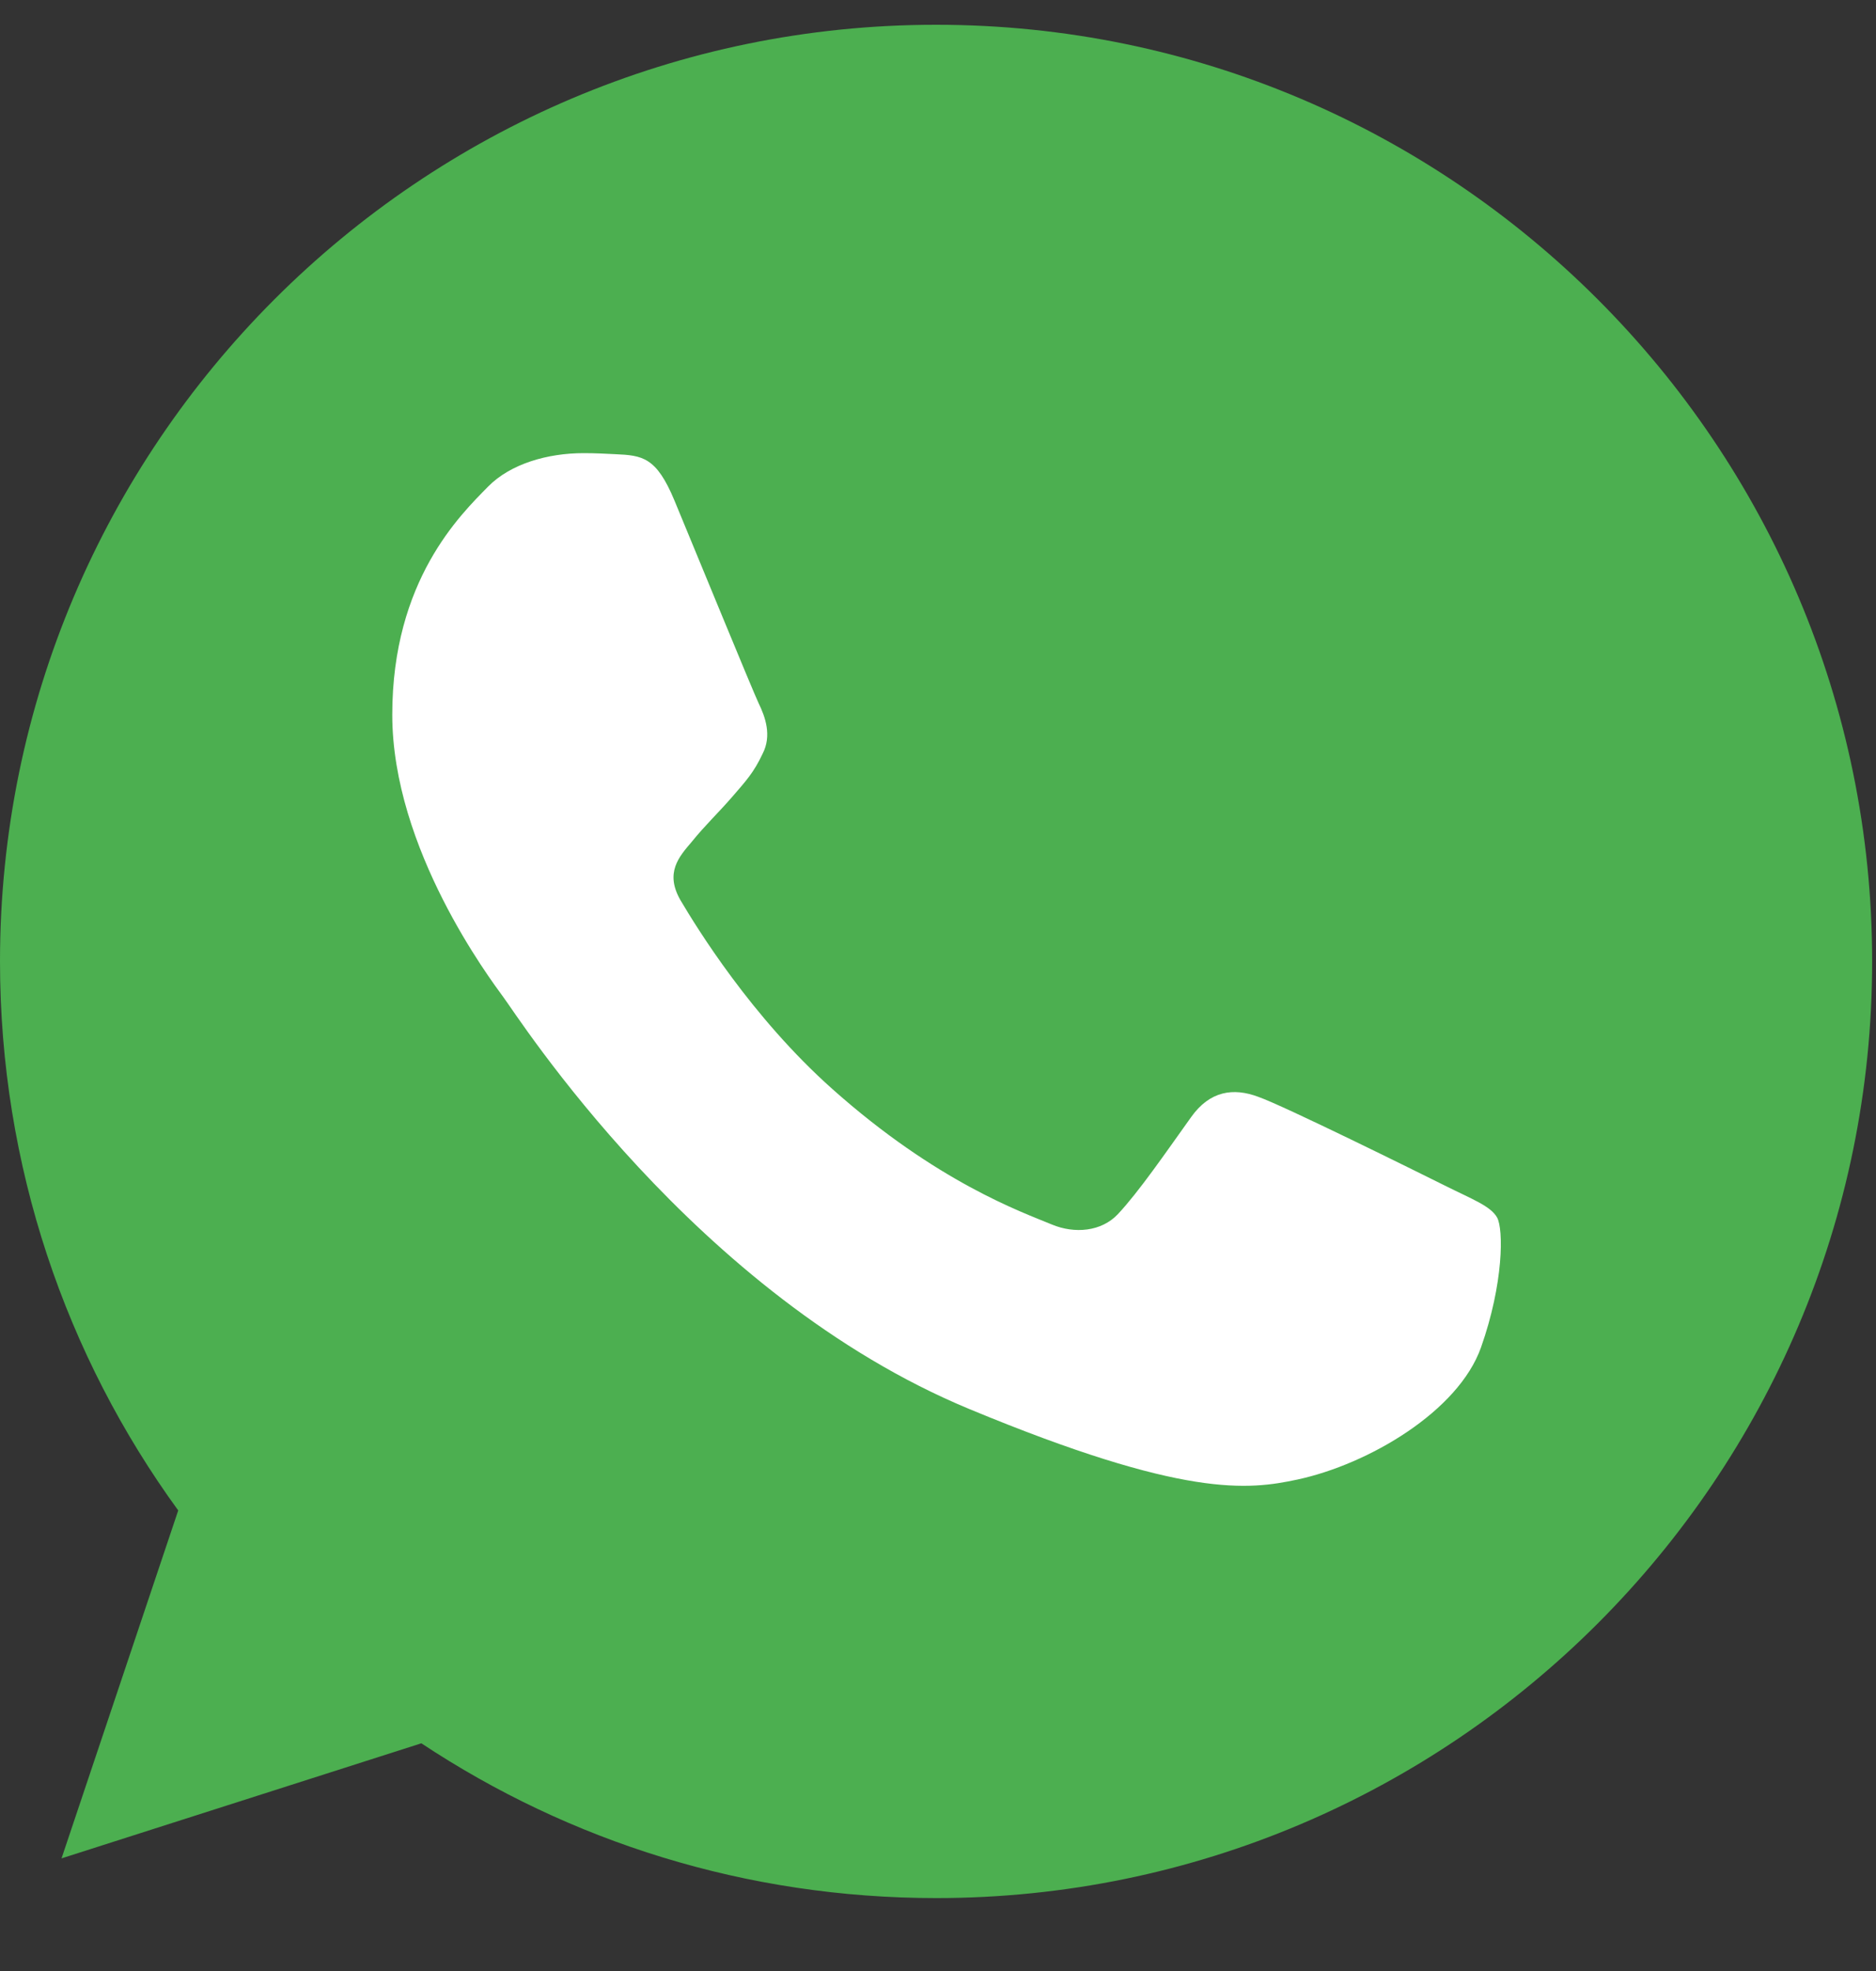 <svg width="20" height="21" viewBox="0 0 20 21" fill="none" xmlns="http://www.w3.org/2000/svg">
<rect x="0" y="0" width="20" height="21" fill="#333333" stroke="none"/>
<path d="M9.982 0.264H9.977C4.475 0.264 0 4.74 0 10.243C0 12.426 0.704 14.45 1.9 16.093L0.656 19.8L4.492 18.574C6.07 19.619 7.952 20.223 9.982 20.223C15.485 20.223 19.959 15.746 19.959 10.243C19.959 4.741 15.485 0.264 9.982 0.264Z" fill="#4CAF50"/>
<path d="M15.789 14.356C15.548 15.036 14.593 15.6 13.831 15.764C13.309 15.875 12.628 15.964 10.335 15.013C7.403 13.798 5.514 10.818 5.367 10.625C5.226 10.431 4.182 9.047 4.182 7.615C4.182 6.183 4.909 5.485 5.202 5.186C5.443 4.94 5.841 4.828 6.222 4.828C6.346 4.828 6.457 4.834 6.557 4.839C6.85 4.852 6.997 4.869 7.19 5.332C7.431 5.912 8.018 7.344 8.087 7.491C8.159 7.638 8.23 7.838 8.13 8.031C8.036 8.231 7.954 8.319 7.807 8.489C7.66 8.659 7.52 8.789 7.373 8.971C7.238 9.129 7.086 9.299 7.255 9.592C7.425 9.879 8.011 10.836 8.875 11.604C9.989 12.596 10.892 12.913 11.215 13.047C11.456 13.147 11.742 13.123 11.918 12.936C12.142 12.696 12.417 12.296 12.698 11.903C12.898 11.621 13.15 11.587 13.414 11.686C13.684 11.78 15.109 12.485 15.402 12.631C15.696 12.778 15.889 12.848 15.96 12.971C16.03 13.095 16.03 13.675 15.789 14.356Z" fill="white"/>
</svg>
